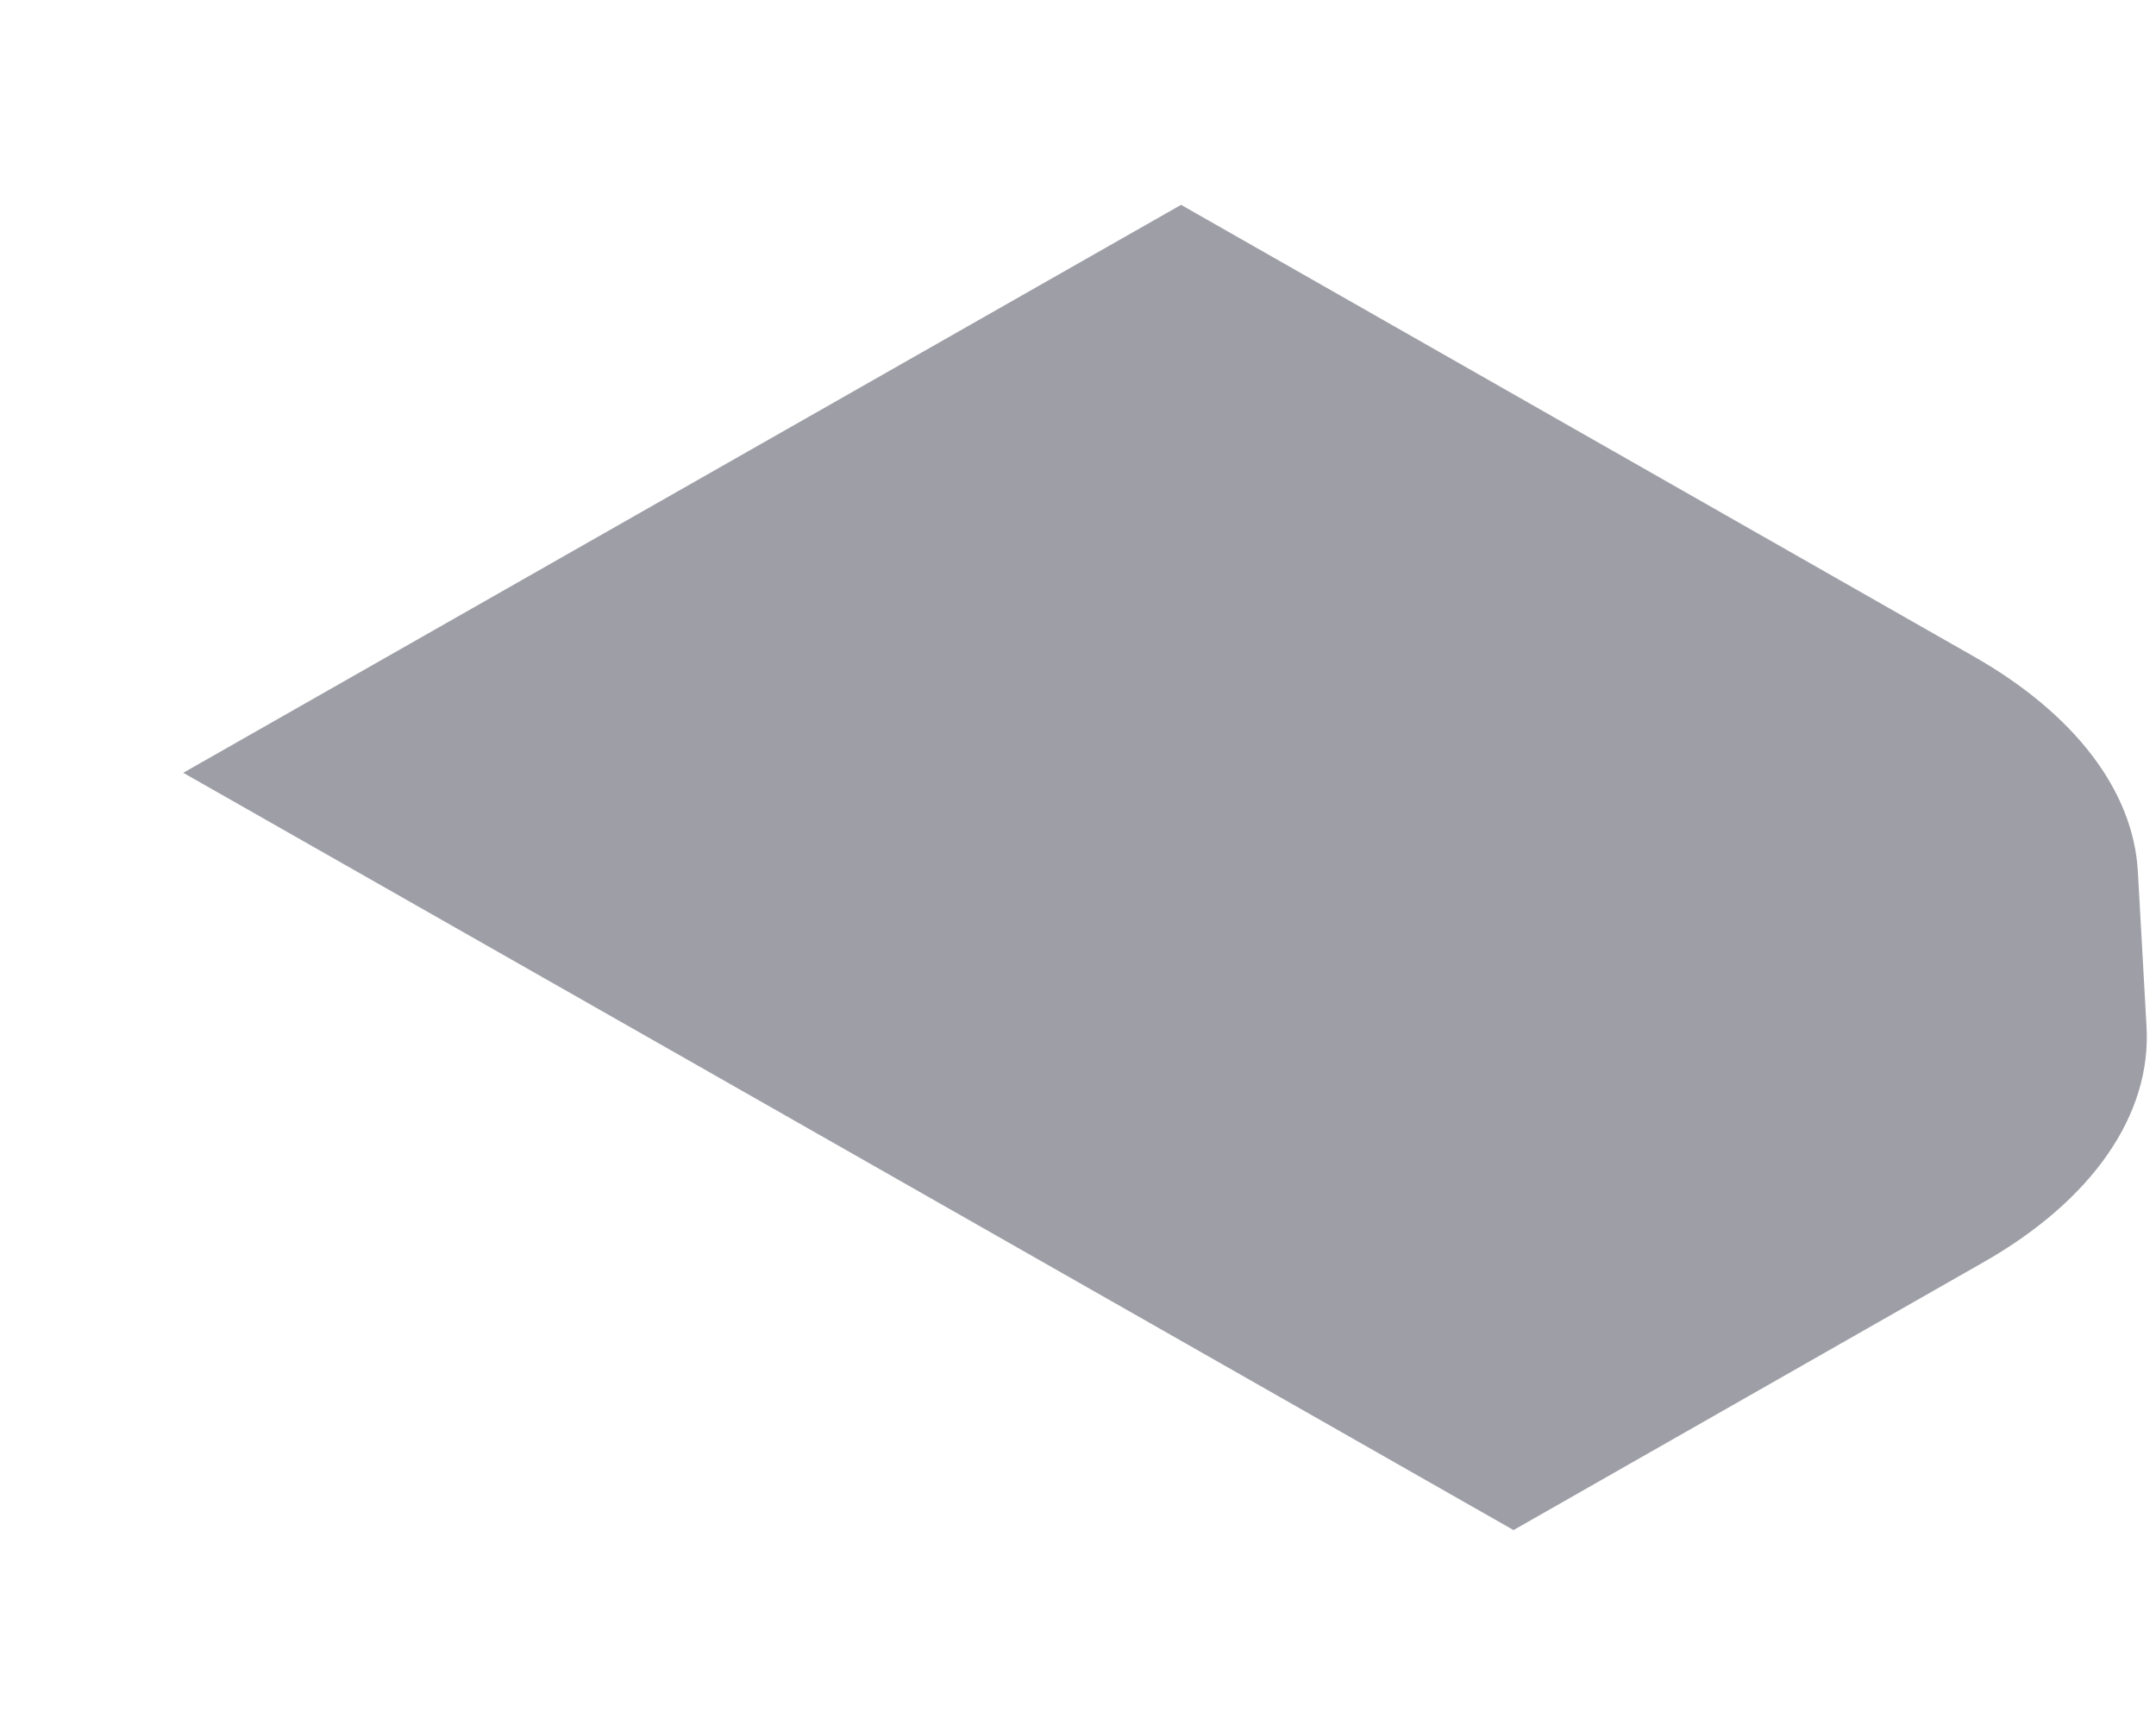 <svg width="5" height="4" viewBox="0 0 5 4" fill="none" xmlns="http://www.w3.org/2000/svg">
<path d="M1.527 2.419L0.425 1.792L2.739 0.475L4.577 1.522C4.811 1.655 4.948 1.834 4.958 2.022L4.978 2.38C4.99 2.585 4.852 2.784 4.598 2.928L3.51 3.548L1.527 2.419Z" fill="#9E9EA7"/>
</svg>
